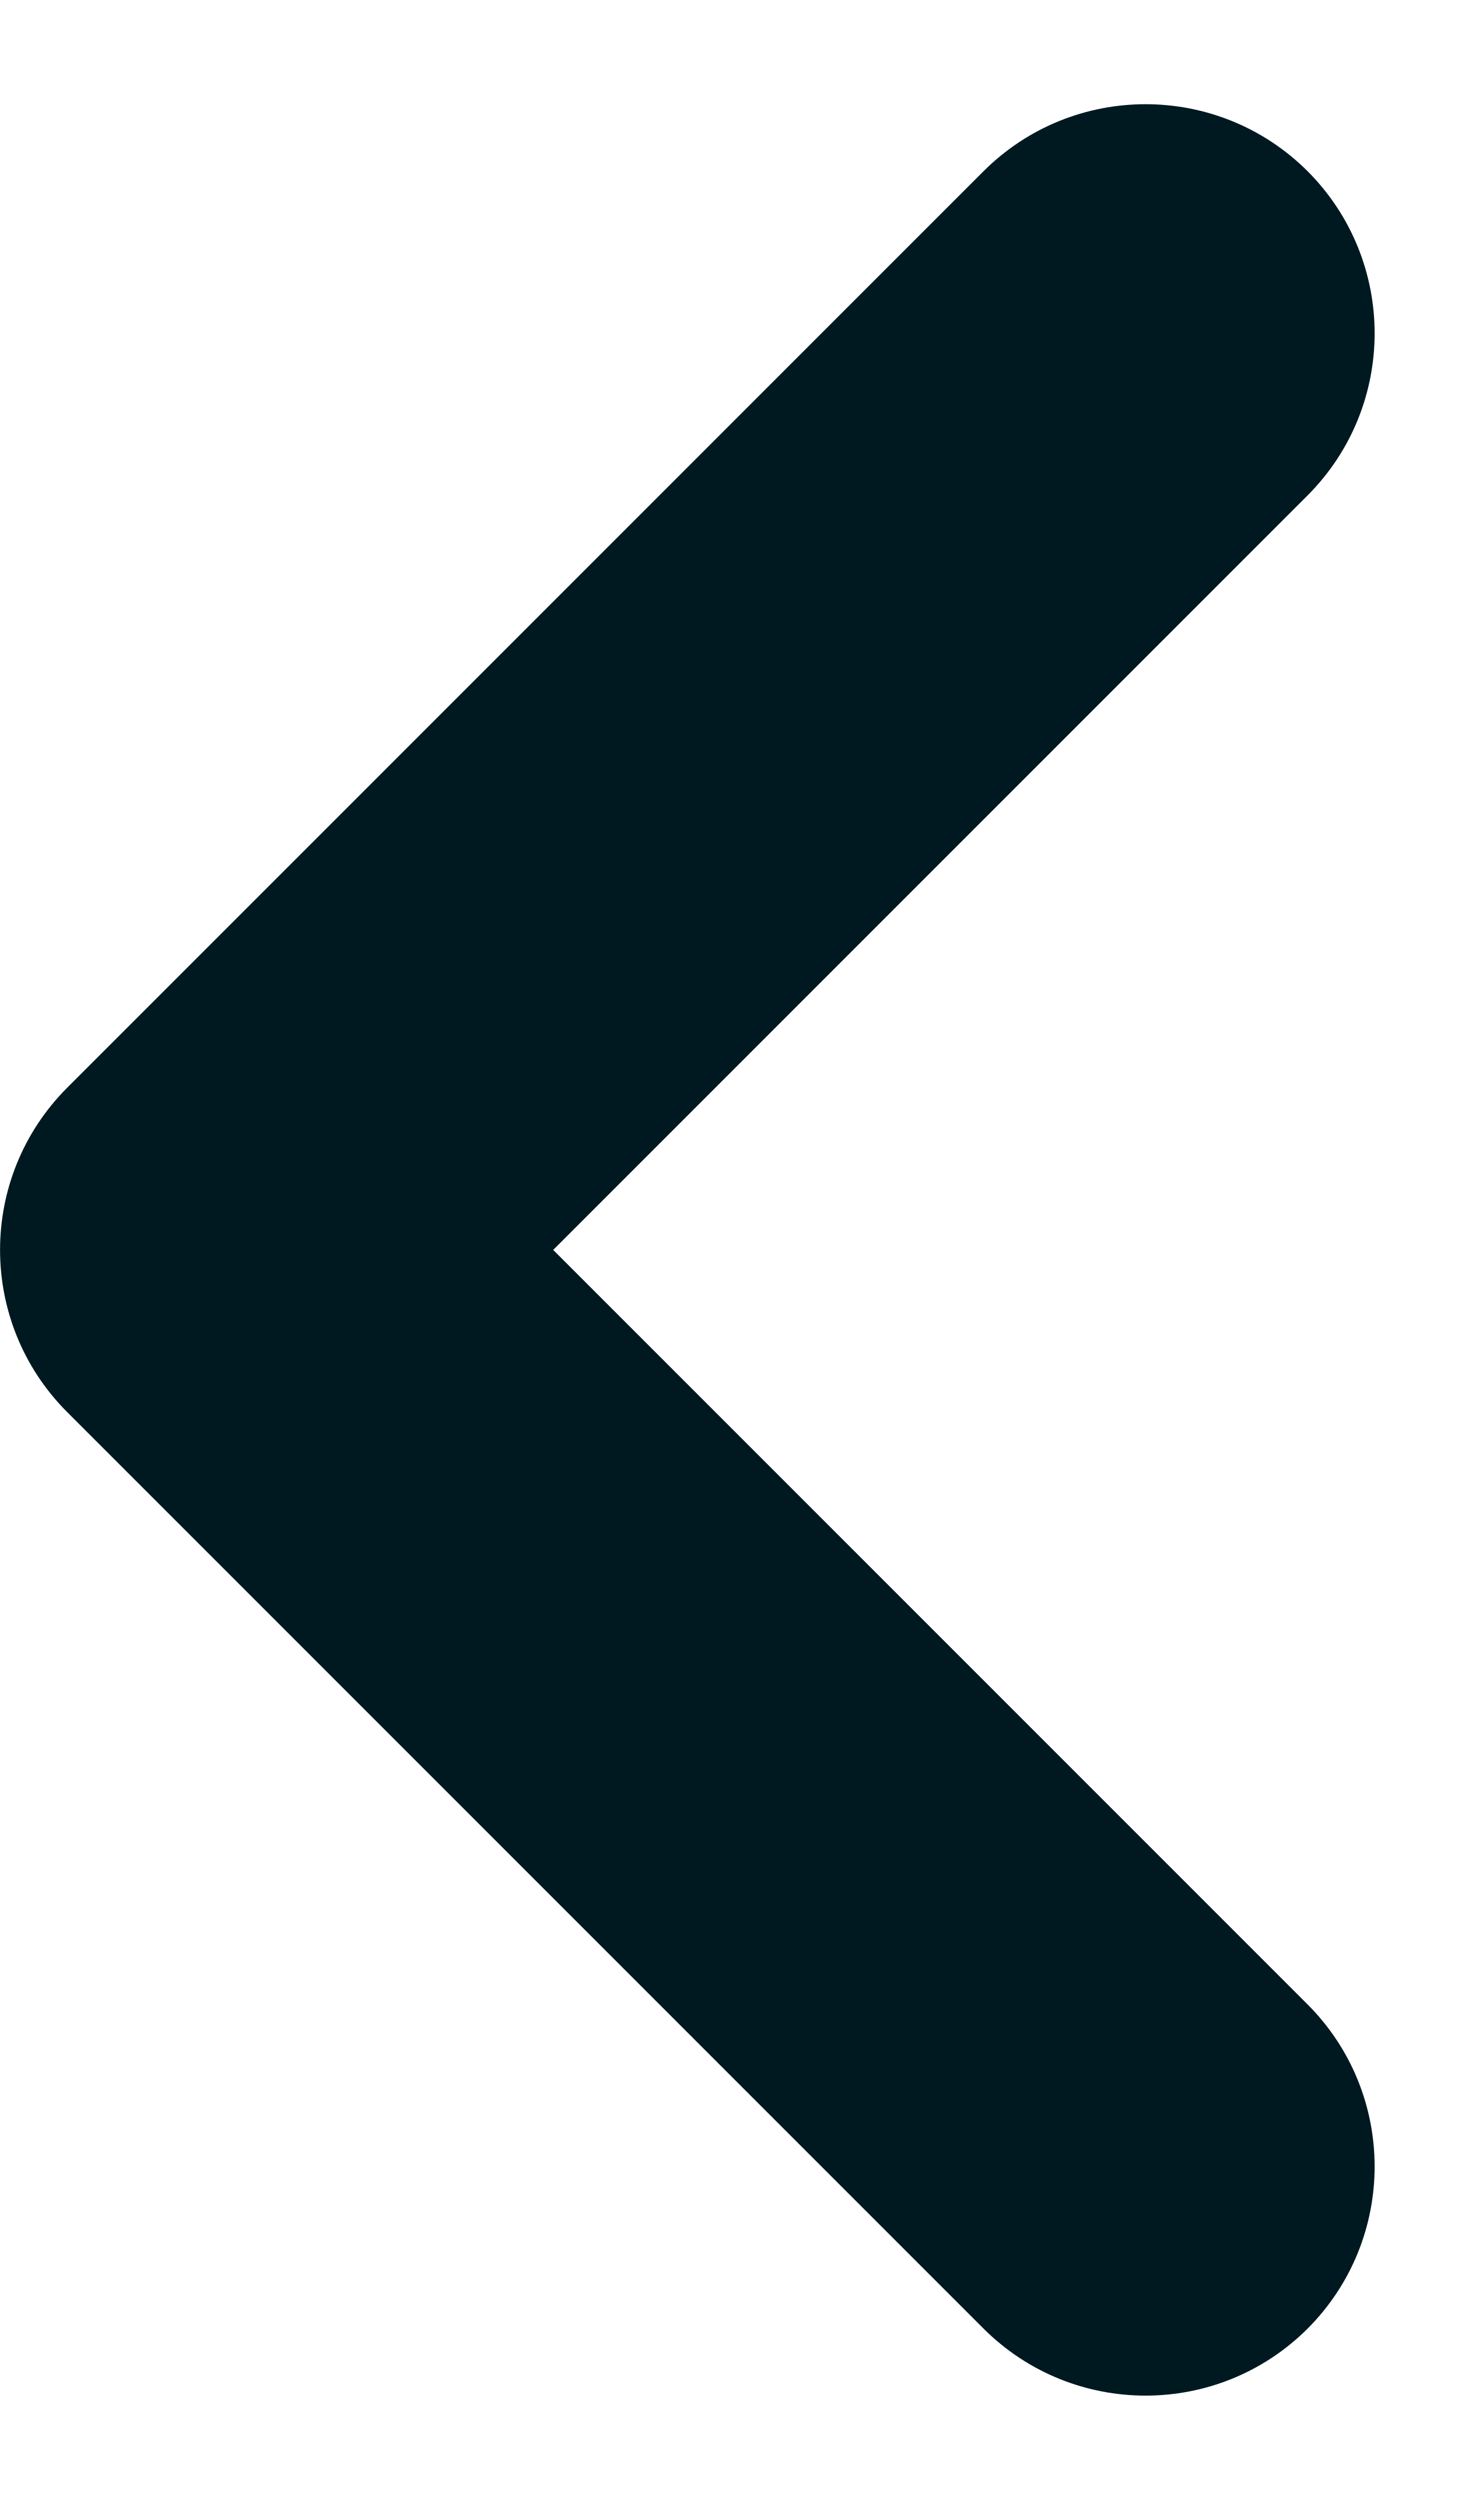 <svg width="7" height="12" viewBox="0 0 7 12" fill="none" xmlns="http://www.w3.org/2000/svg">
<path fill-rule="evenodd" clip-rule="evenodd" d="M6.278 0.822C6.707 1.252 6.707 1.948 6.278 2.378L2.656 6L6.278 9.622C6.707 10.052 6.707 10.748 6.278 11.178C5.848 11.607 5.152 11.607 4.722 11.178L0.322 6.778C-0.107 6.348 -0.107 5.652 0.322 5.222L4.722 0.822C5.152 0.393 5.848 0.393 6.278 0.822Z" fill="#001921"/>
</svg>
